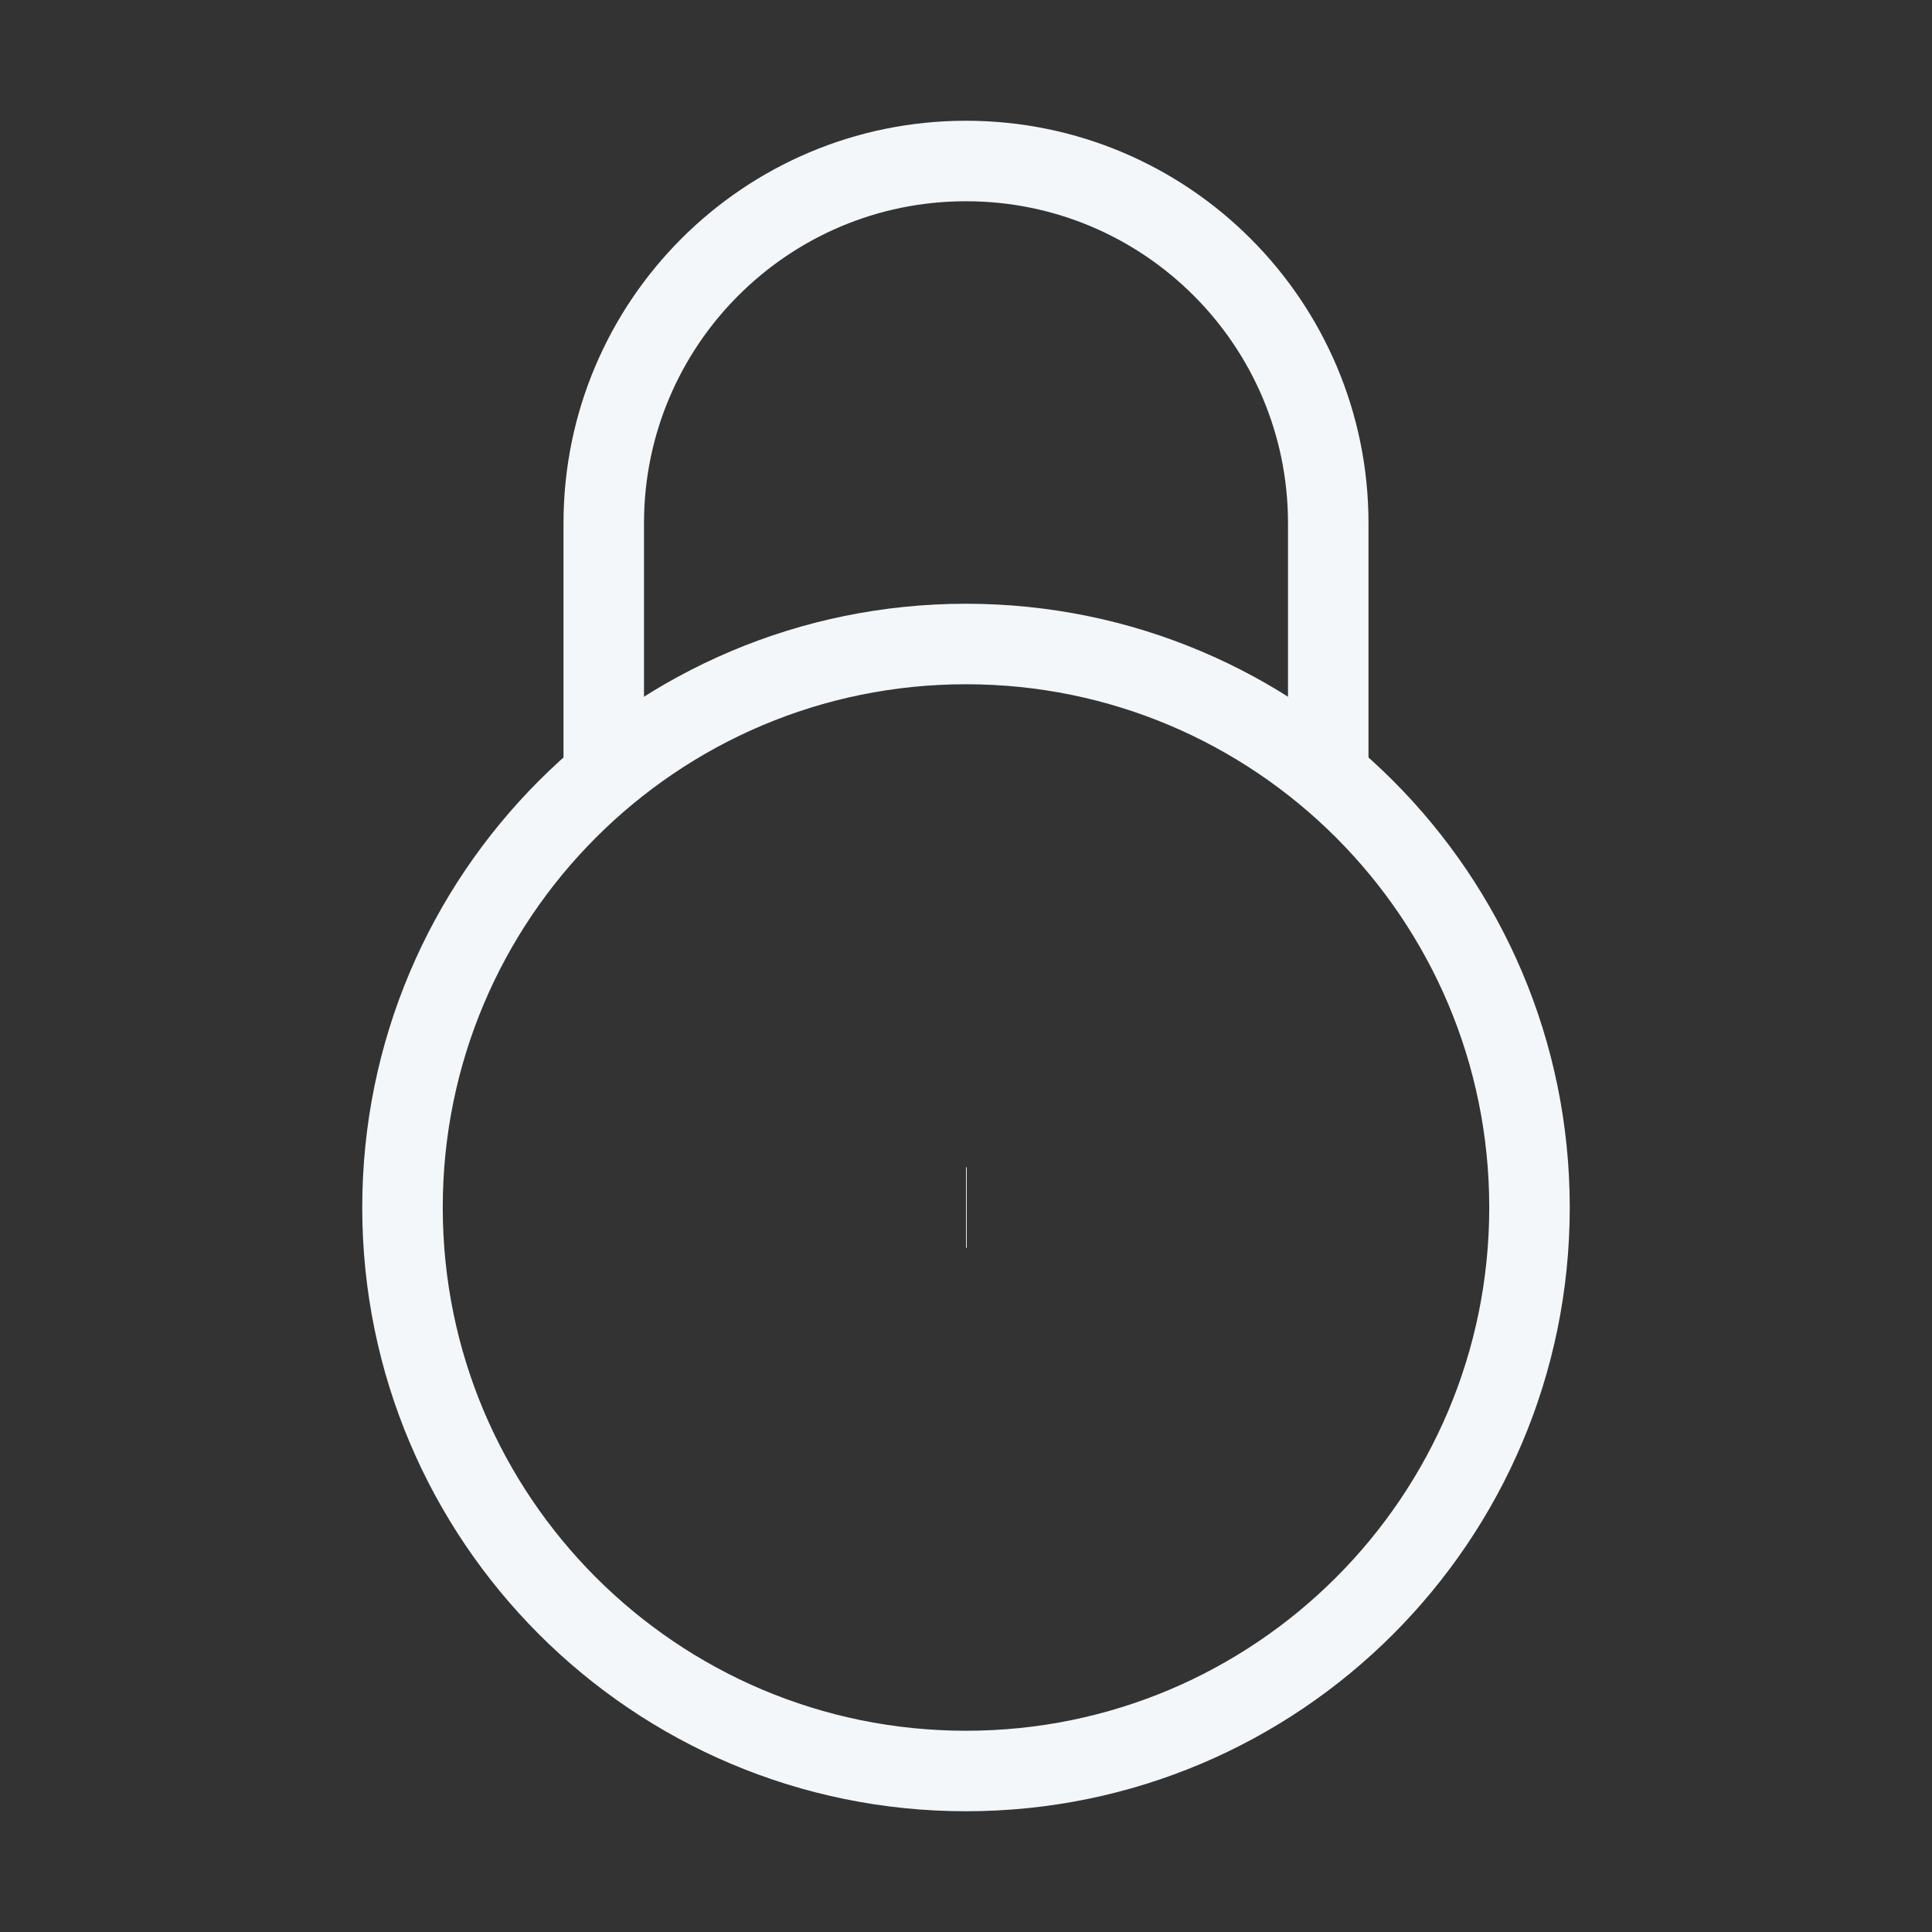 <svg width="24" height="24" viewBox="0 0 24 24" fill="none" xmlns="http://www.w3.org/2000/svg">
<rect x="0" y="0" width="24" height="24" fill="#333333" stroke="none"/>
<g id="Frame">
<path id="Vector" d="M5 15C5 11.134 8.134 8 12 8C15.866 8 19 11.134 19 15C19 18.866 15.866 22 12 22C8.134 22 5 18.866 5 15Z" stroke="#F3F7FA" strokeWidth="1.5" strokeLinejoin="round"/>
<path id="Vector_2" d="M16.5 9.5V6.5C16.5 4.015 14.485 2 12 2C9.515 2 7.5 4.015 7.5 6.5V9.5" stroke="#F3F7FA" strokeWidth="1.5" strokeLinejoin="round"/>
<path id="Vector_3" d="M12 15H12.009" stroke="#F3F7FA" strokeWidth="2" strokeLinecap="square" strokeLinejoin="round"/>
</g>
</svg>
